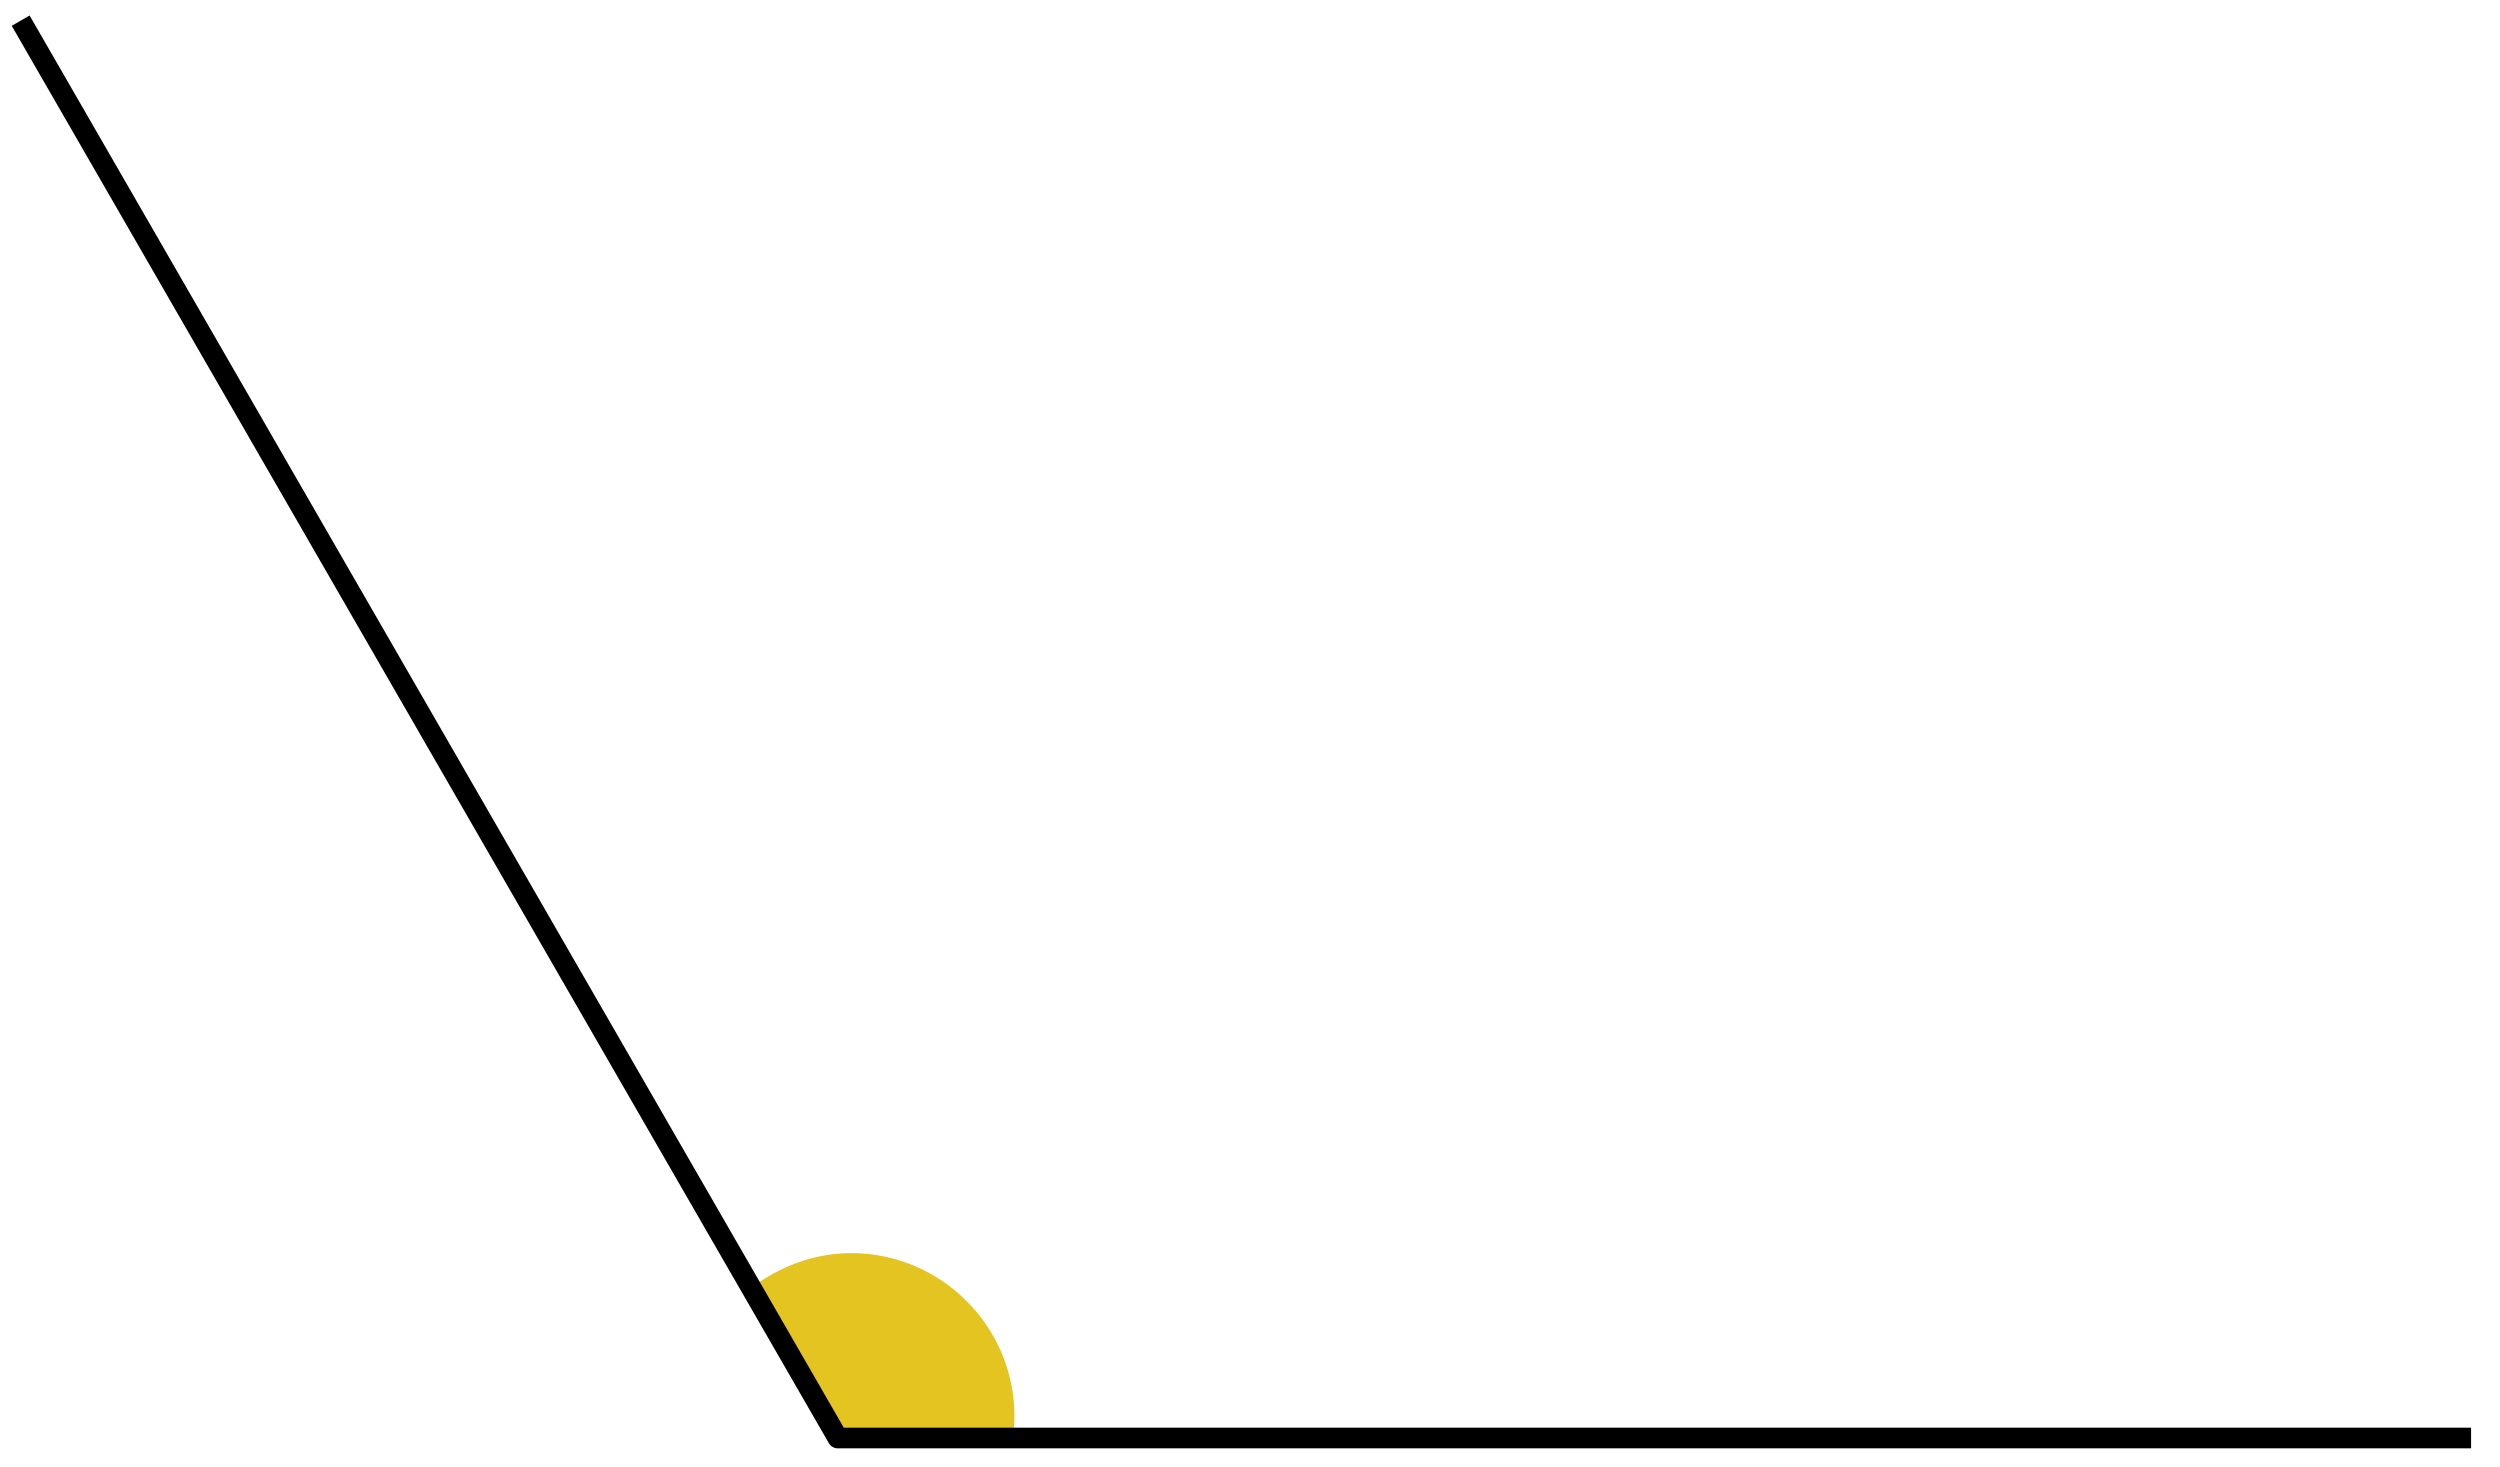 <?xml version="1.0" encoding="utf-8"?>
<!-- Generator: Adobe Illustrator 23.1.0, SVG Export Plug-In . SVG Version: 6.00 Build 0)  -->
<svg version="1.1" id="레이어_1" xmlns="http://www.w3.org/2000/svg" xmlns:xlink="http://www.w3.org/1999/xlink" x="0px"
	 y="0px" width="242px" height="142px" viewBox="0 0 242 142" style="enable-background:new 0 0 242 142;" xml:space="preserve">
<g>
	<path style="fill:#E4C421;" d="M72.8,124.6c2.7-2,6-3.3,9.6-3.3c8.7,0,15.8,7.1,15.8,15.8c0,0.8-0.1,1.5-0.2,2.3H81.4"/>
	<polyline style="fill:none;stroke:#000000;stroke-width:2;stroke-linejoin:round;" points="239.2,139.2 81.1,139.2 2,2 	"/>
</g>
</svg>

